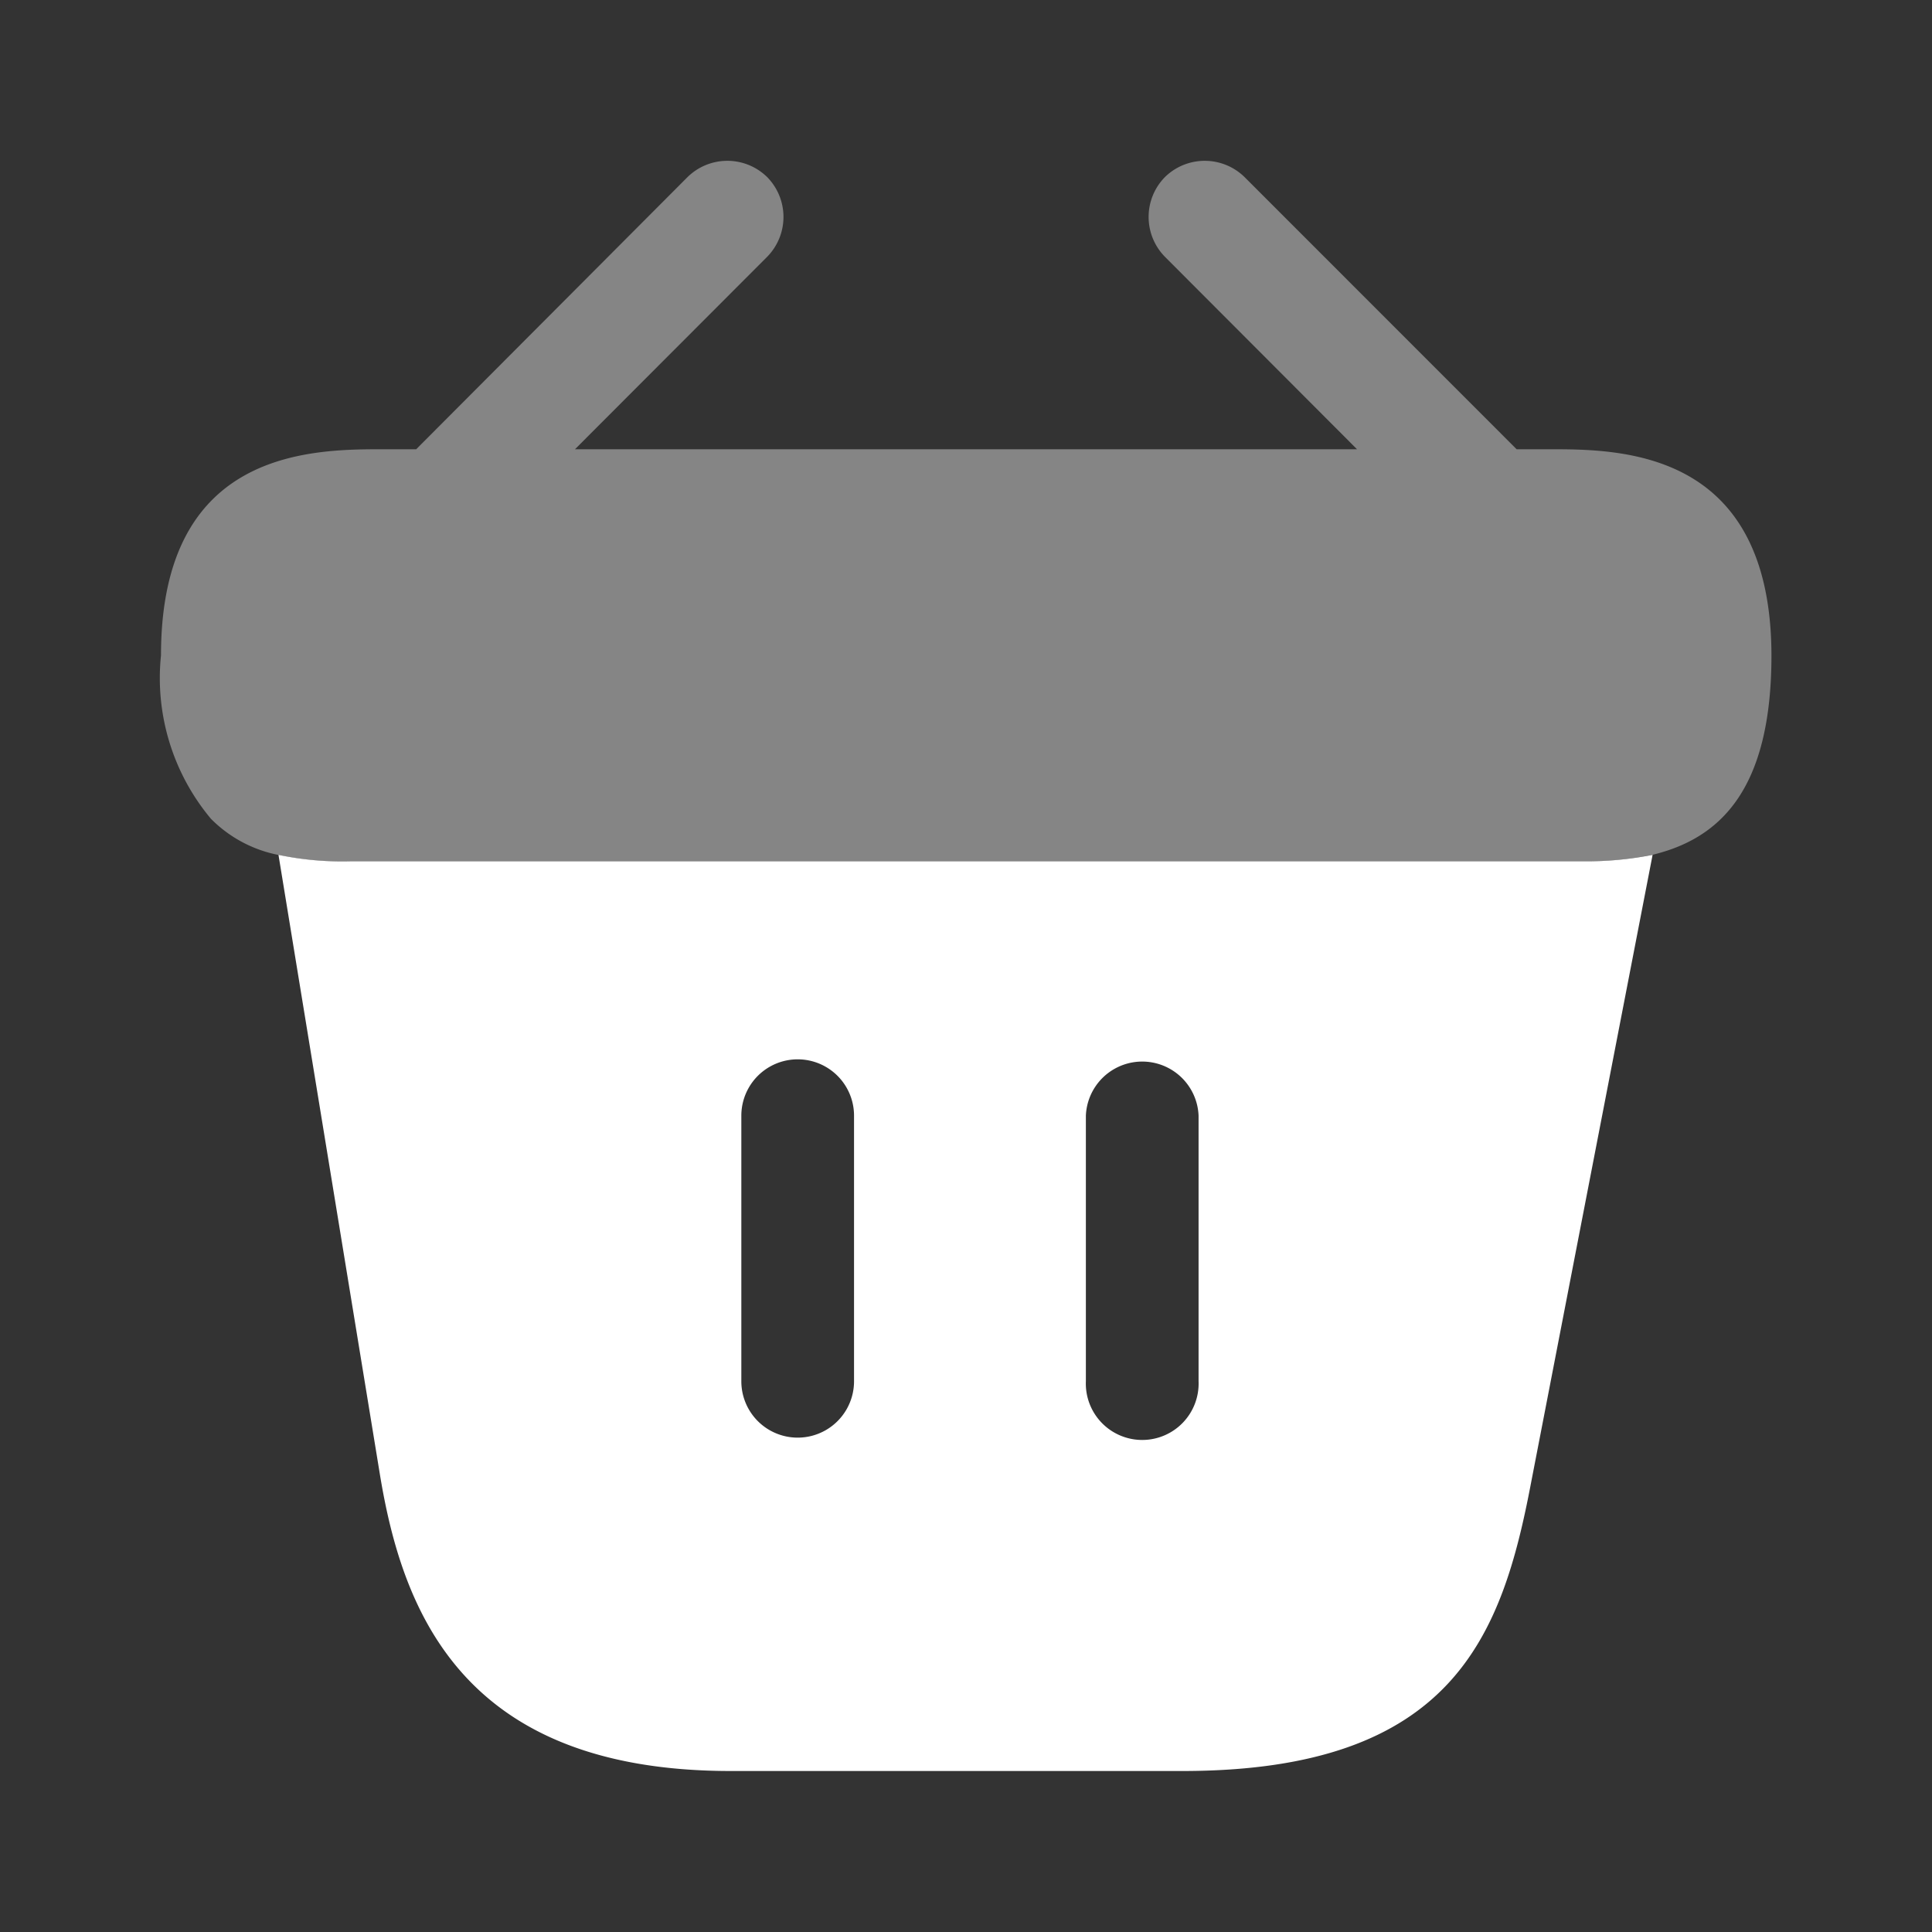 <svg xmlns="http://www.w3.org/2000/svg" width="21" height="21" viewBox="0 0 21 21">
  <rect x="0" y="0" width="21" height="21" fill="#333333" stroke="none"/>
  <g id="vuesax_bulk_bag" data-name="vuesax/bulk/bag" transform="translate(-108 -188)">
    <g id="bag" transform="translate(108 188)">
      <path id="Vector" d="M15.085,3.135h-.35L11.778.177a.618.618,0,0,0-.866,0,.618.618,0,0,0,0,.866L13,3.135H4.5L6.589,1.043a.618.618,0,0,0,0-.866.618.618,0,0,0-.866,0L2.774,3.135h-.35c-.787,0-2.424,0-2.424,2.24A2.385,2.385,0,0,0,.542,7.151a1.413,1.413,0,0,0,.735.394,3.384,3.384,0,0,0,.788.07h13.37a3.654,3.654,0,0,0,.77-.07c.735-.175,1.3-.7,1.3-2.17C17.5,3.135,15.864,3.135,15.085,3.135Z" transform="translate(1.75 1.748)" fill="#fff" opacity="0.4"/>
      <path id="Vector-2" data-name="Vector" d="M14.166.07H.788A3.384,3.384,0,0,1,0,0L1.1,6.72c.245,1.505.9,3.238,3.815,3.238H9.826c2.949,0,3.474-1.479,3.789-3.133L14.936,0A3.709,3.709,0,0,1,14.166.07ZM6.256,5.722a.612.612,0,1,1-1.225,0V2.835a.612.612,0,1,1,1.225,0Zm3.745,0a.613.613,0,1,1-1.225,0V2.835a.613.613,0,0,1,1.225,0Z" transform="translate(3.027 9.292)" fill="#fff"/>
      <path id="Vector-3" data-name="Vector" d="M0,0H21V21H0Z" fill="none" opacity="0"/>
    </g>
  </g>
</svg>
